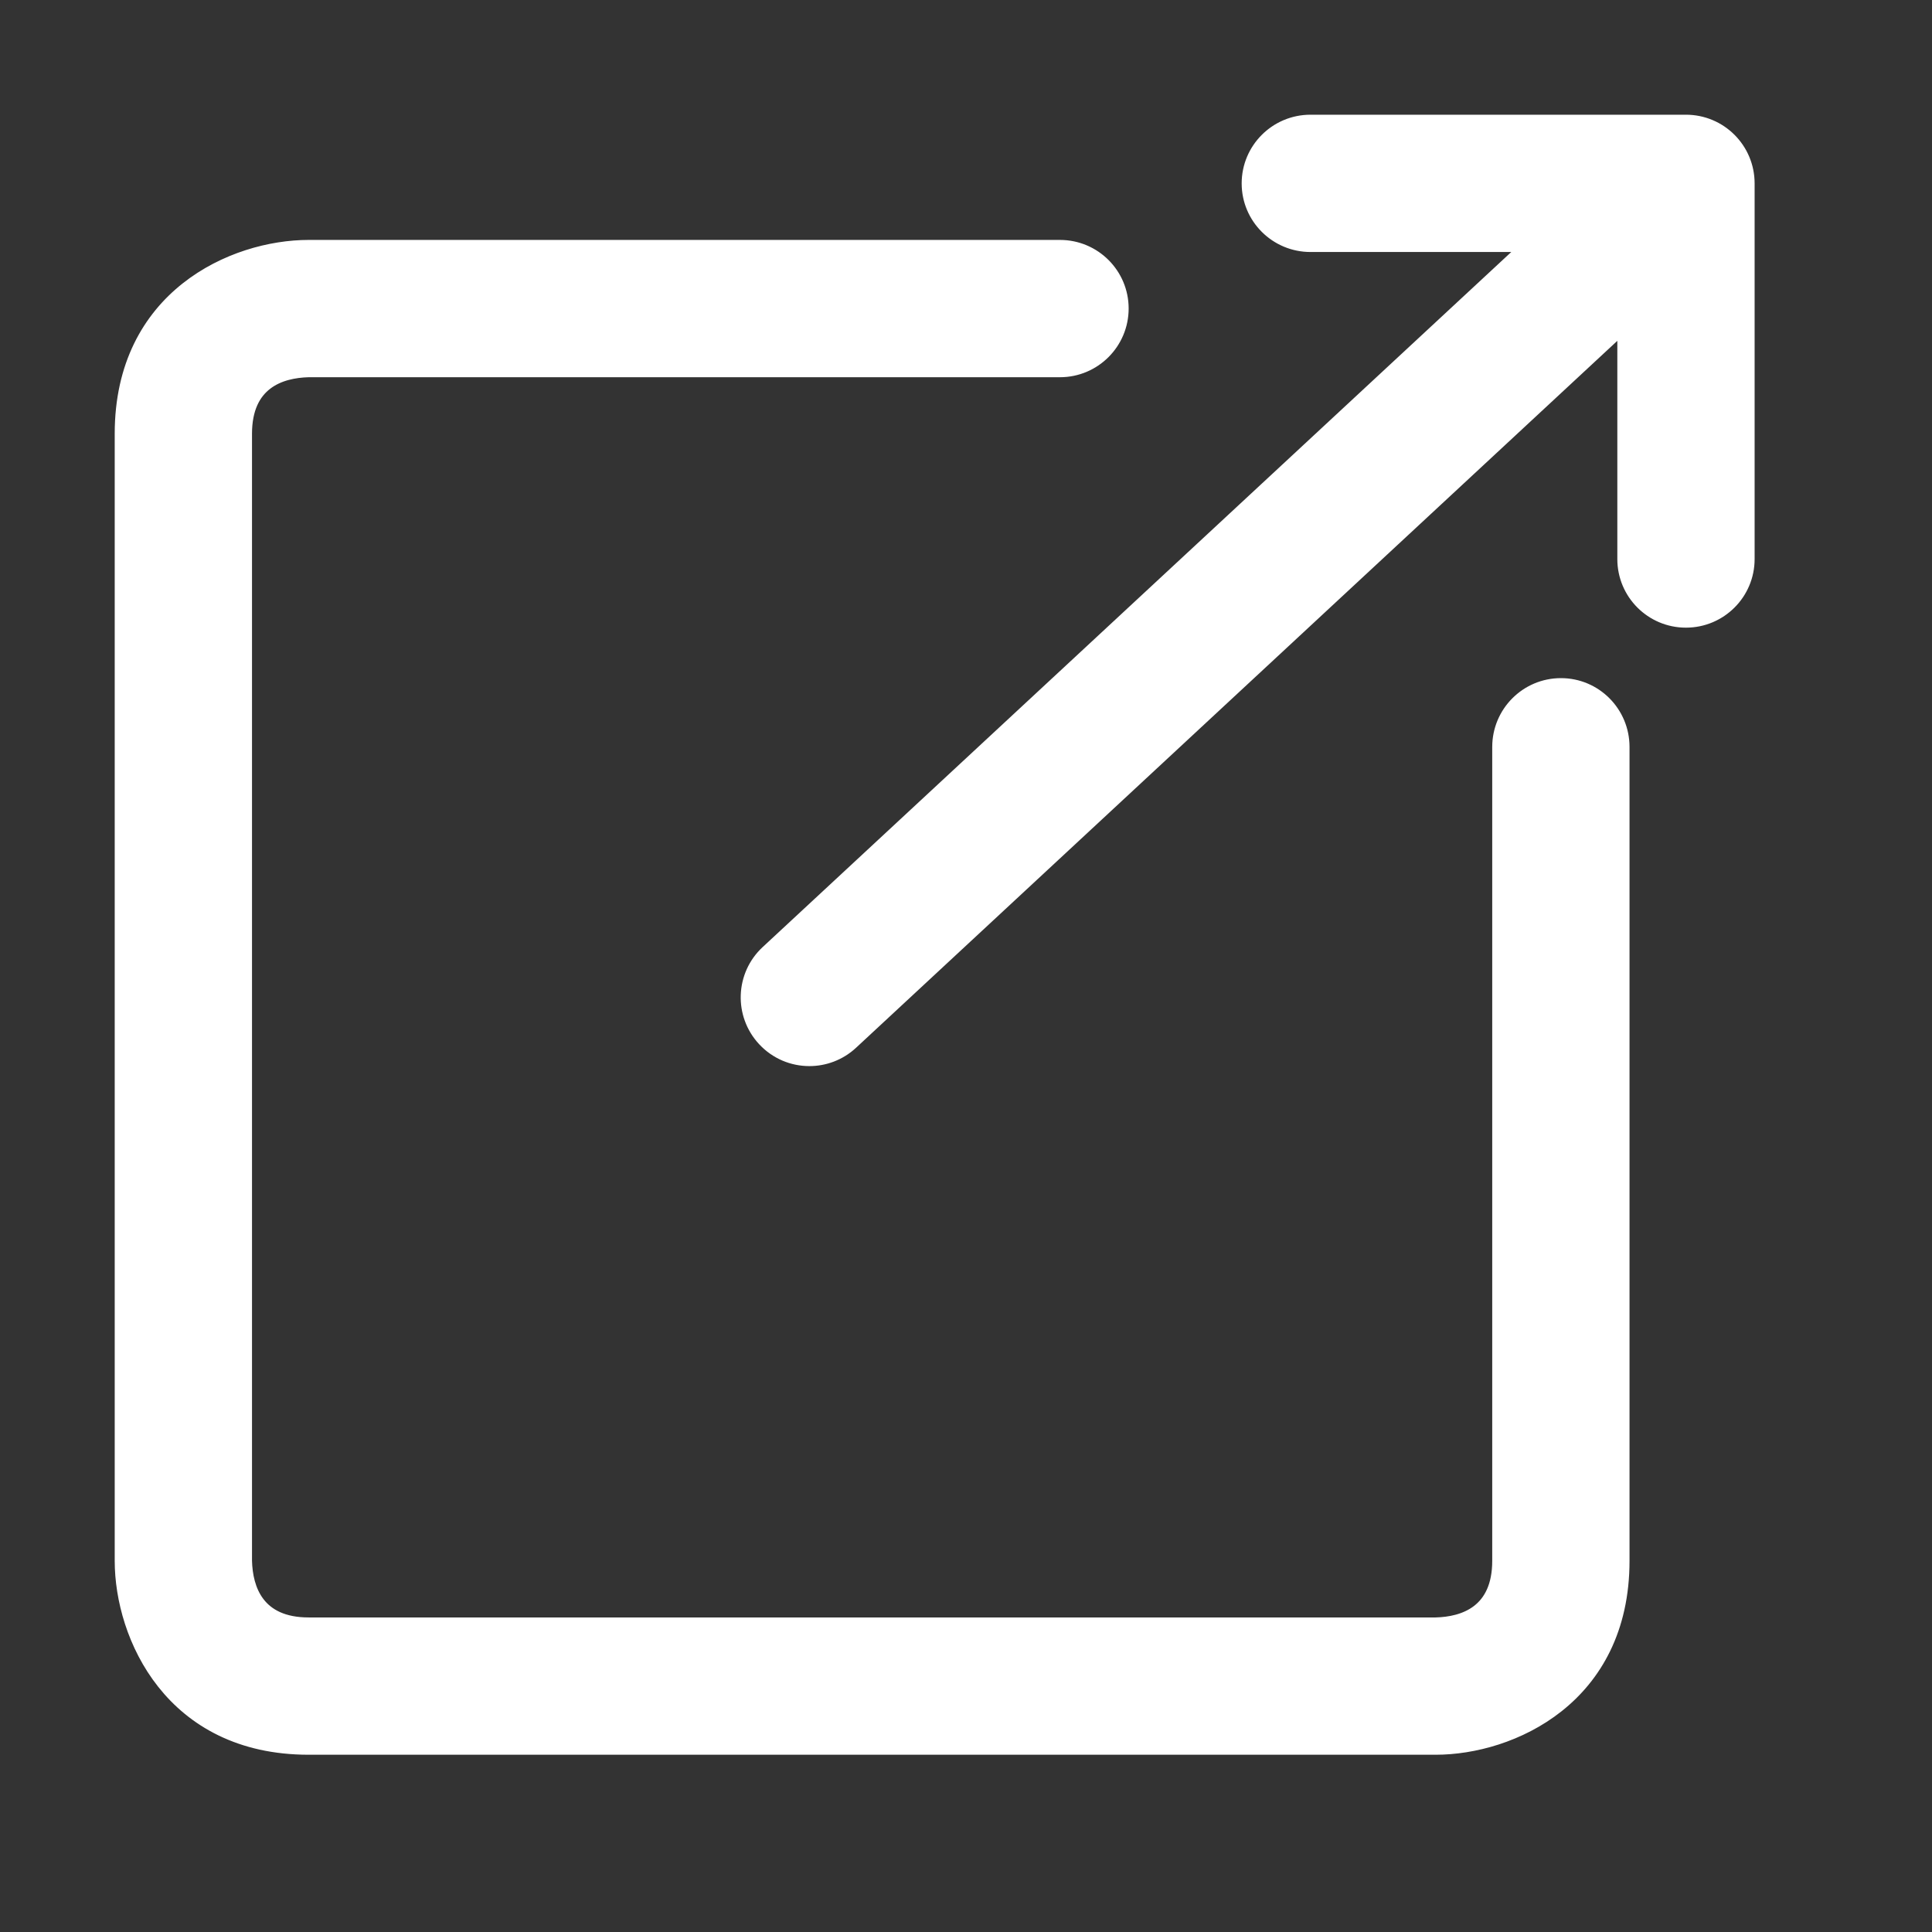<svg xmlns="http://www.w3.org/2000/svg" width="16" height="16" viewBox="0 0 16 16">
    <rect x="0" y="0" width="16" height="16" fill="#333333" stroke="none"/>
    <g fill="none" fill-rule="evenodd">
        <path fill="#FFF" fill-rule="nonzero" stroke="#FFF" stroke-width=".1" d="M13.445 6.185v6.741c0 1.142-.93 1.556-1.555 1.556H2.556c-1.142 0-1.556-.93-1.556-1.556V3.592c0-1.141.93-1.555 1.556-1.555h6.222c.287 0 .519.232.519.518 0 .286-.232.519-.519.519H2.556c-.234.006-.519.1-.519.518v9.334c.006.234.101.519.519.519h9.334c.233-.006.518-.1.518-.519v-6.74c0-.287.232-.52.519-.52.287 0 .518.233.518.52zM13.963 1h-3.11c-.287 0-.52.232-.52.519 0 .286.233.518.52.518h1.79L6.35 7.88c-.21.195-.222.523-.027.733.102.11.24.166.38.166.126 0 .253-.046.353-.139l6.388-5.932V4.63c0 .286.232.518.518.518.287 0 .519-.232.519-.518V1.519c0-.287-.232-.519-.519-.519z"/>
    </g>
</svg>
